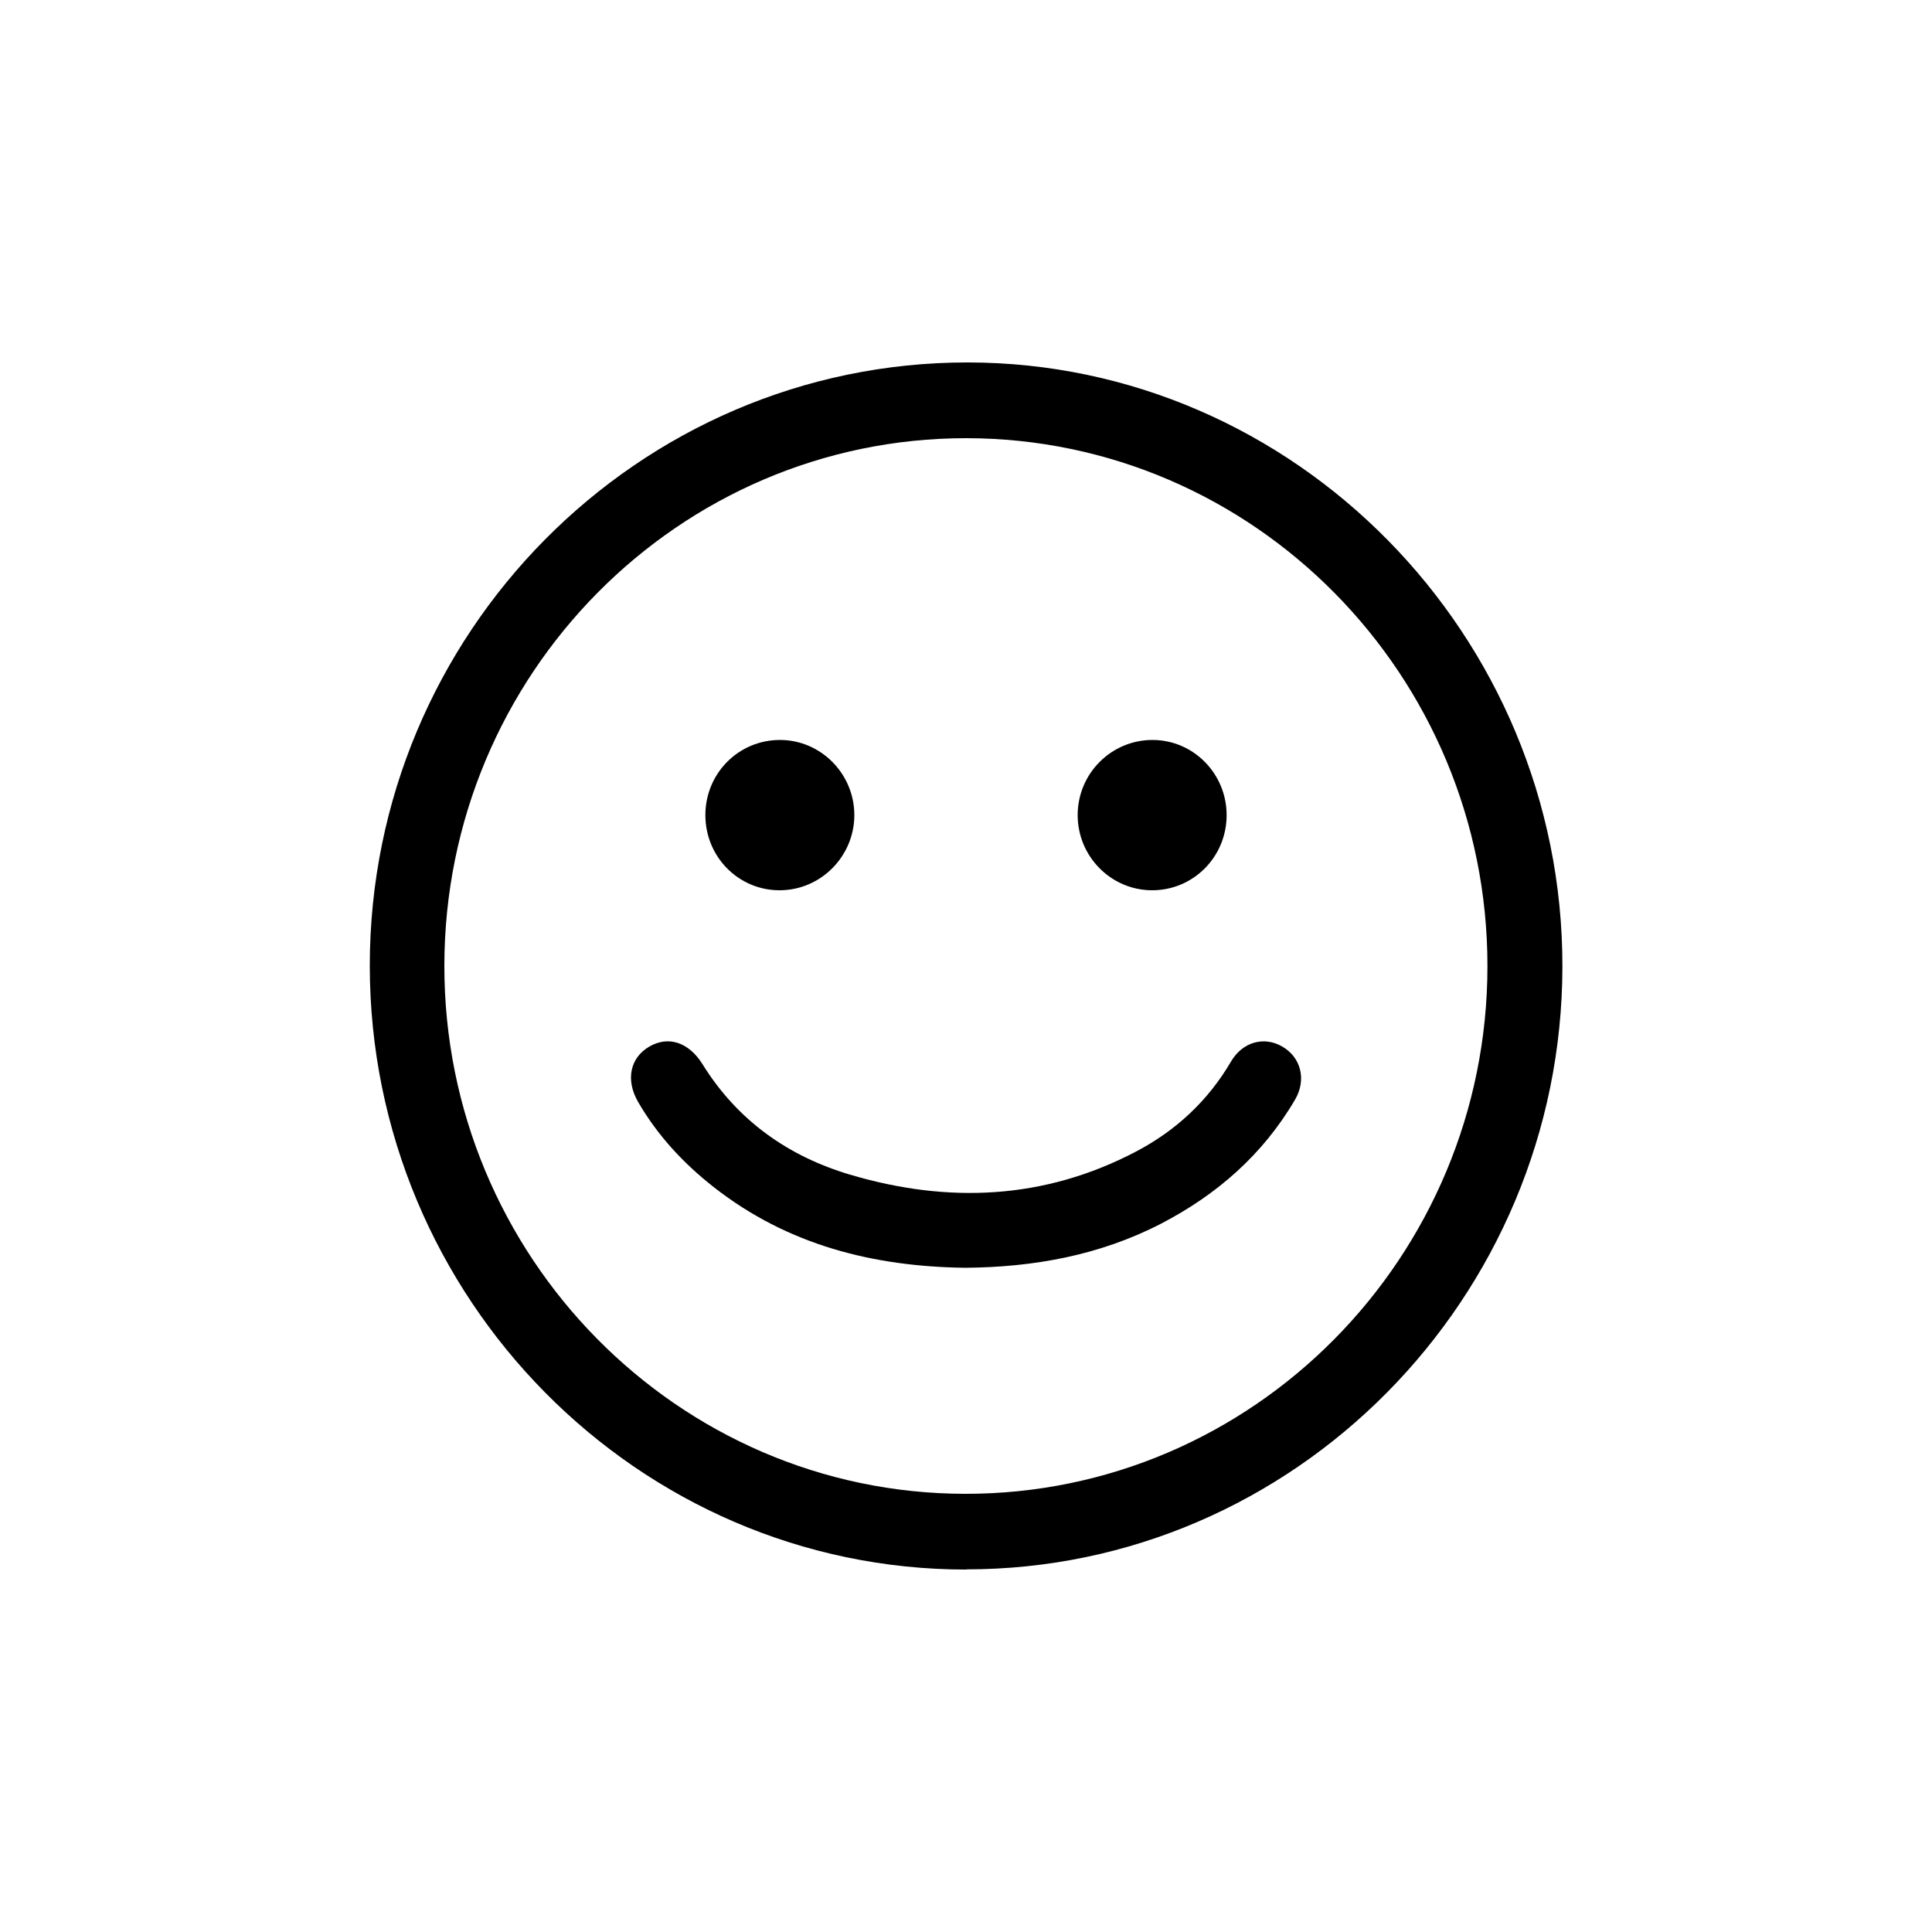 <?xml version="1.0" encoding="UTF-8"?>
<svg id="Layer_1" data-name="Layer 1" xmlns="http://www.w3.org/2000/svg" viewBox="0 0 100 100">
  <path d="M50.01,22.68c-14.88,0-26.99,12.23-27.01,27.29-.02,15.05,12.08,27.33,26.95,27.35,14.9,.02,27.04-12.24,27.04-27.32,0-15.06-12.1-27.31-26.98-27.32m0,58.56c-16.99,0-30.86-14.04-30.87-31.25,0-17.21,13.89-31.24,30.95-31.23,16.93,.01,30.8,14.11,30.78,31.27-.02,17.17-13.89,31.2-30.85,31.2"/>
  <path d="M49.97,65.62c-4.76-.06-9.19-1.17-13.02-4.17-1.57-1.23-2.91-2.67-3.92-4.41-.66-1.14-.42-2.29,.58-2.87,1-.58,2.05-.21,2.75,.91,1.81,2.92,4.44,4.77,7.64,5.72,5.06,1.5,10.04,1.3,14.79-1.19,2.06-1.08,3.73-2.62,4.93-4.67,.59-1.01,1.71-1.32,2.65-.77,.96,.55,1.27,1.71,.66,2.75-1.67,2.85-4.05,4.92-6.94,6.42-3.18,1.64-6.59,2.25-10.12,2.28"/>
  <path d="M40.33,46.08c-2.12-.01-3.82-1.74-3.82-3.89,0-2.17,1.73-3.9,3.88-3.89,2.11,.01,3.83,1.76,3.83,3.89s-1.74,3.9-3.89,3.89"/>
  <path d="M59.6,46.08c-2.11-.02-3.82-1.76-3.82-3.89,0-2.16,1.75-3.9,3.89-3.89,2.12,.01,3.82,1.76,3.82,3.89,0,2.17-1.74,3.91-3.89,3.89"/>
</svg>